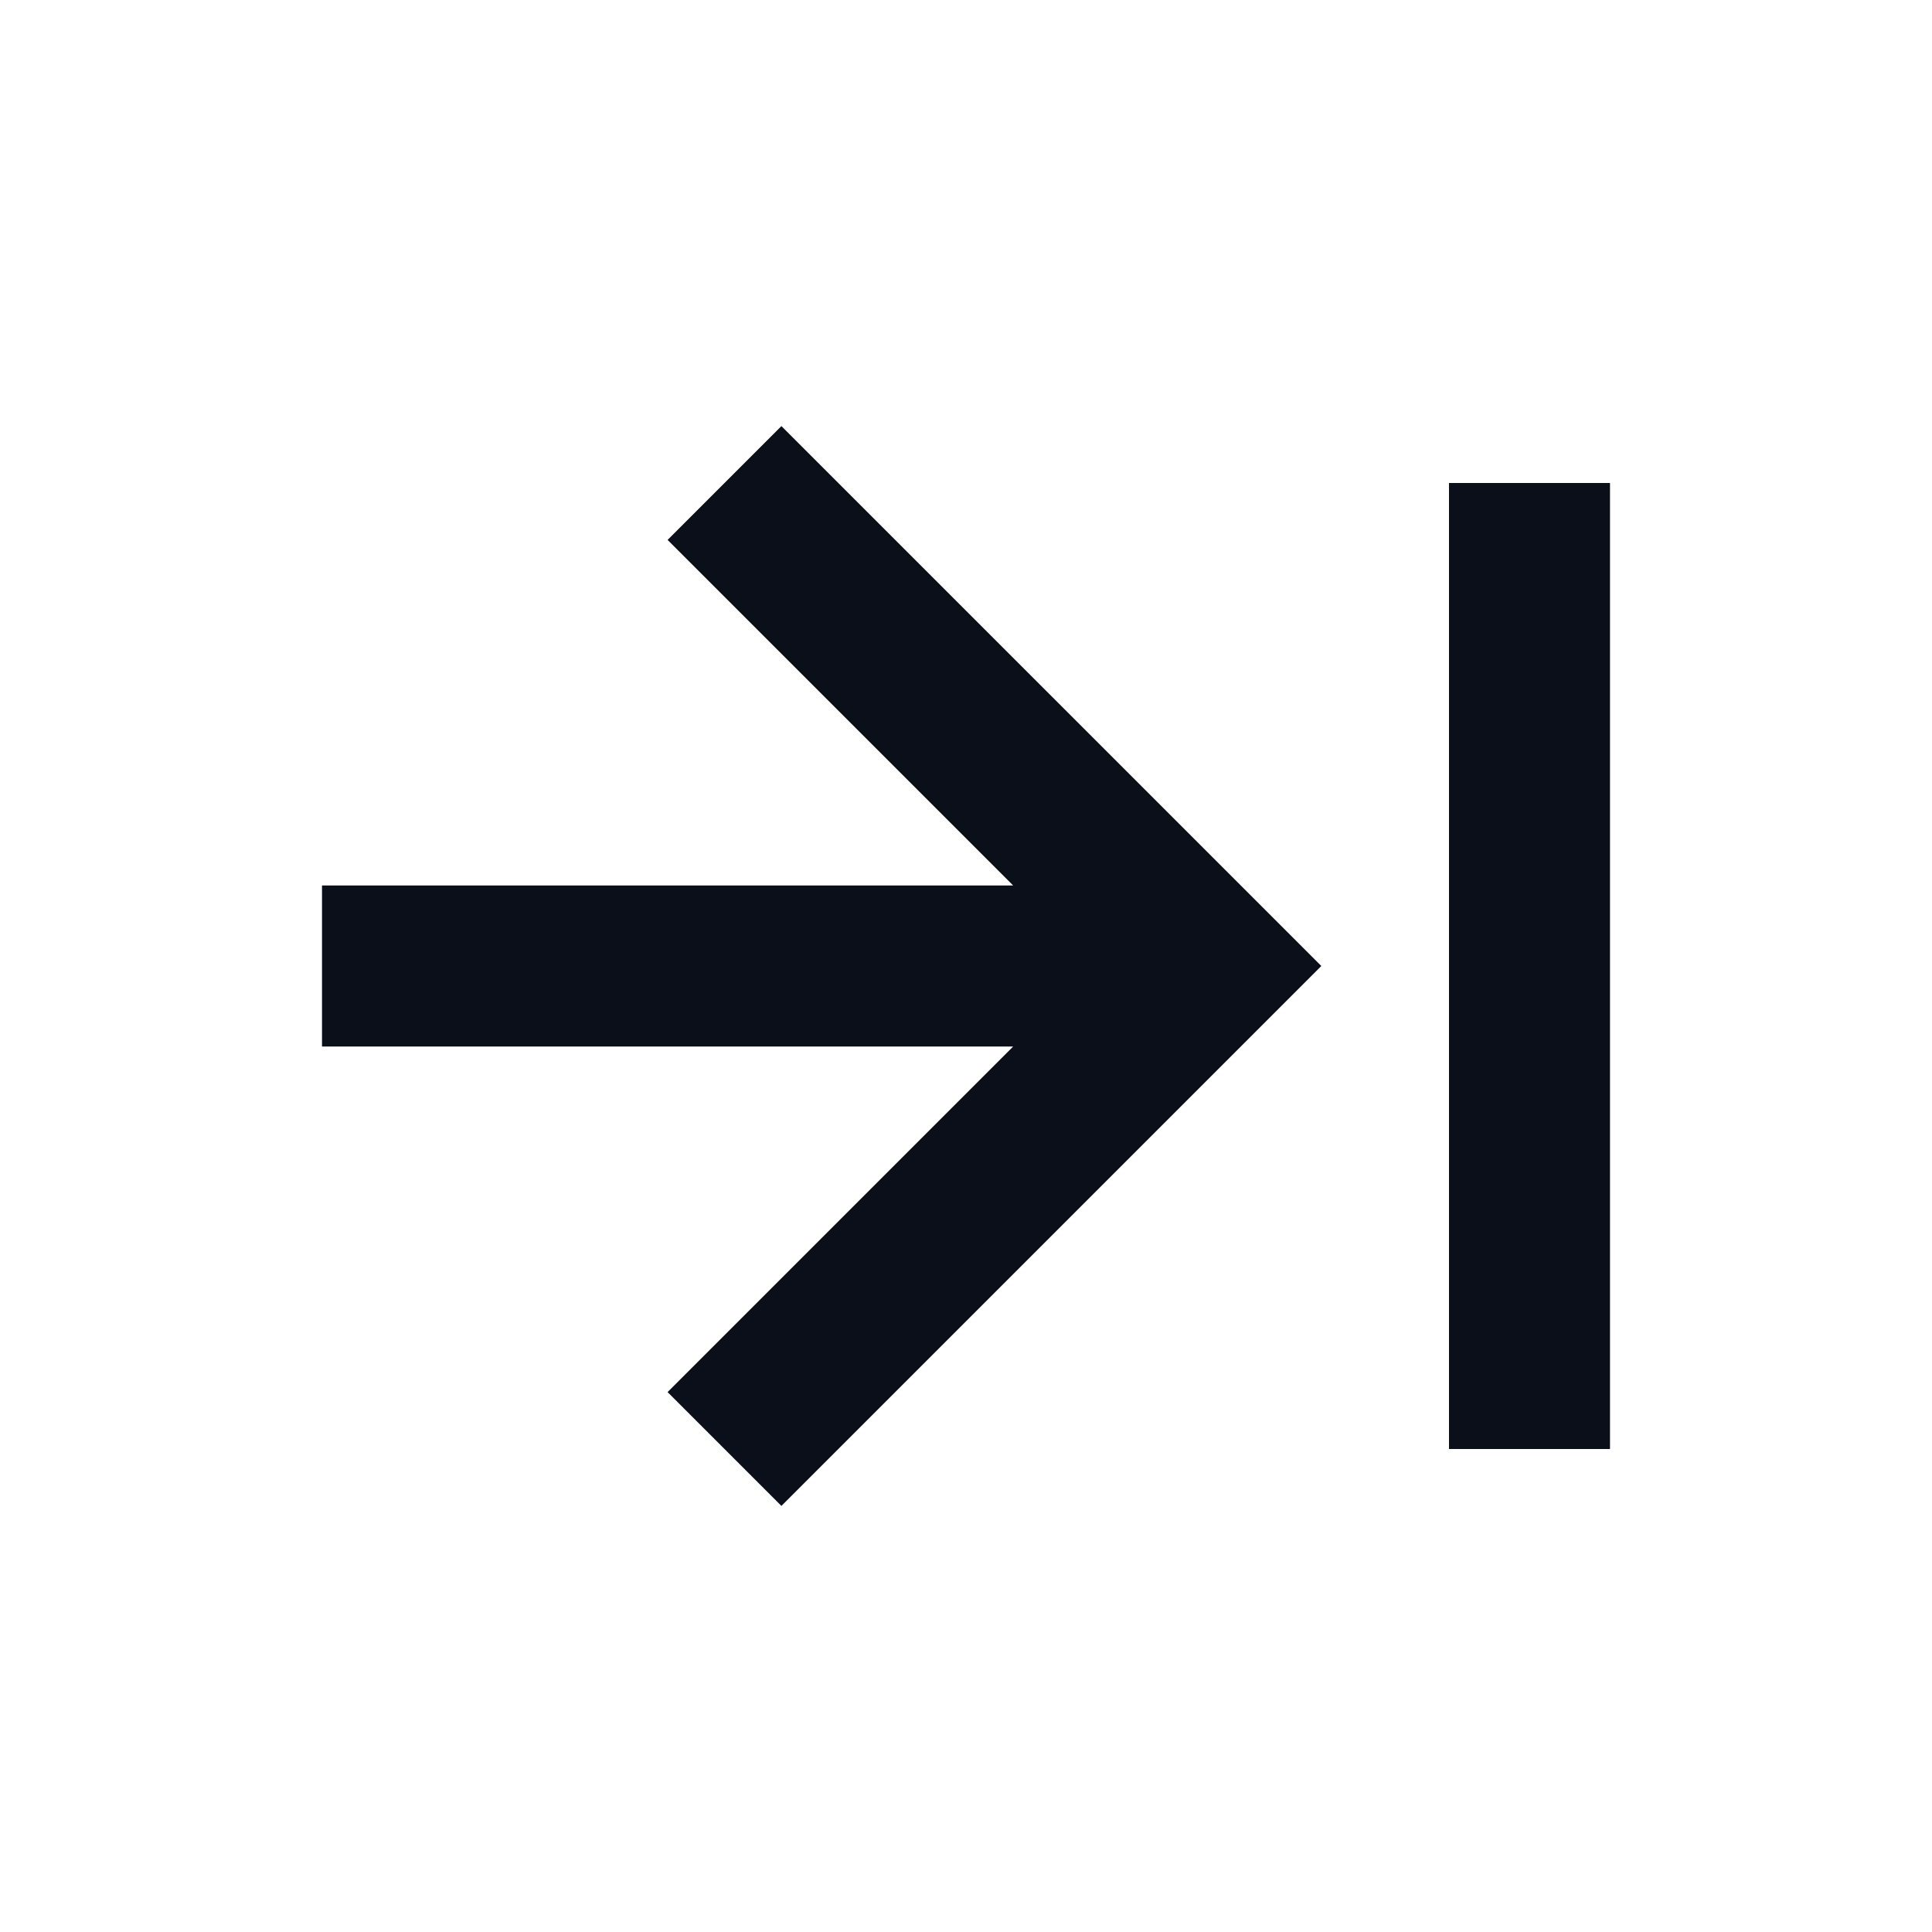 <svg width="24" height="24" viewBox="0 0 24 24" fill="none" xmlns="http://www.w3.org/2000/svg">
<path d="M18 6H20V18H18V6ZM4 13H12.586L8.293 17.293L9.707 18.707L16.414 12L9.707 5.293L8.293 6.707L12.586 11H4V13Z" fill="#0B0F19"/>
</svg>

